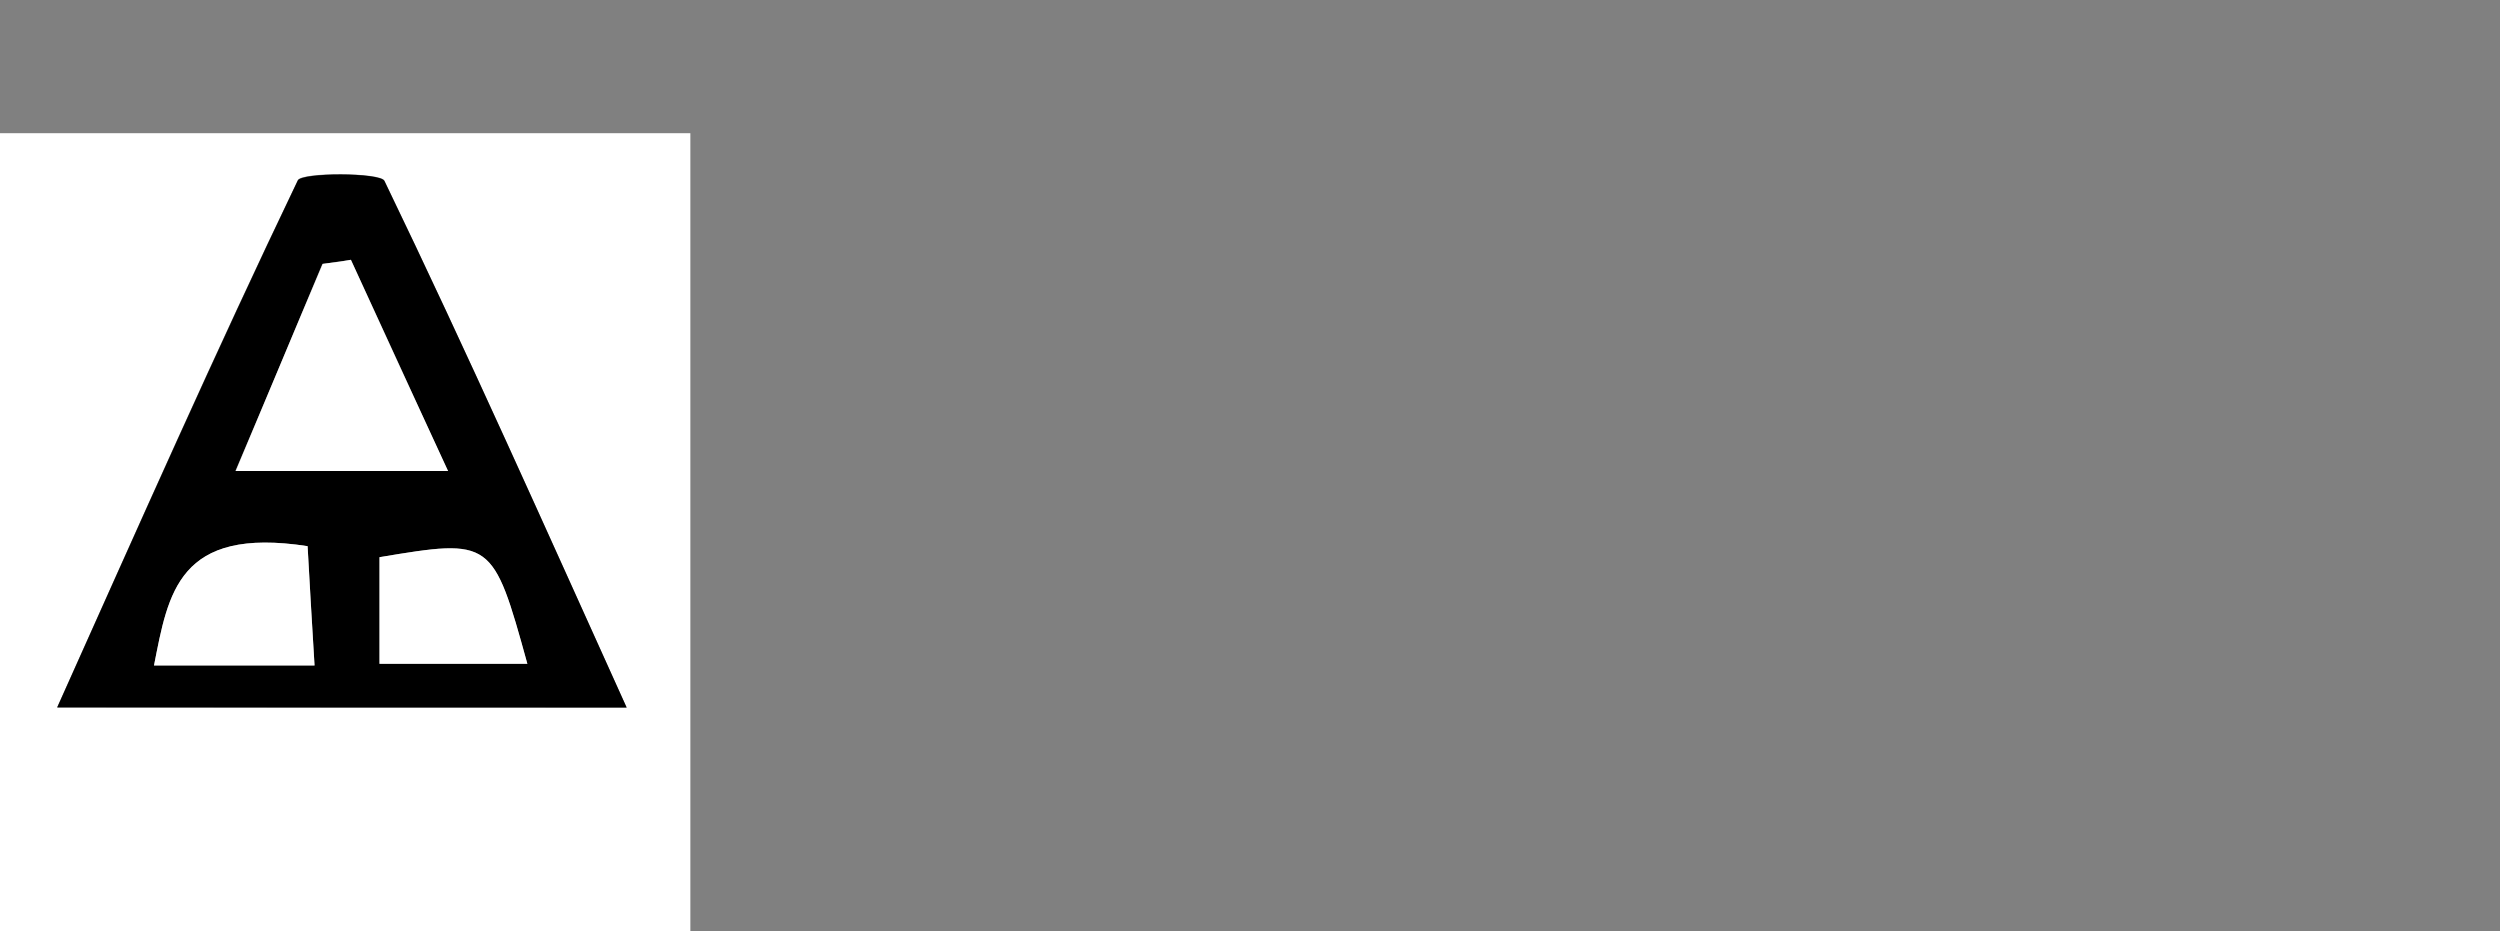 <?xml version="1.0" encoding="utf-8"?>
<!-- Generator: Adobe Illustrator 18.1.0, SVG Export Plug-In . SVG Version: 6.00 Build 0)  -->
<svg version="1.1" id="Layer_1" xmlns="http://www.w3.org/2000/svg" xmlns:xlink="http://www.w3.org/1999/xlink" x="0px" y="0px"
	 viewBox="0 564 612 228" enable-background="new 0 564 612 228" xml:space="preserve">
<rect x="0" y="564" width="612" height="228" fill="#808080" stroke="none"/>
<g id="esDE34.tif">
	<g>
		<g>
			<path fill="#FFFFFF" d="M-15,823.1c0-75.3,0-150.5,0-226.5c60.8,0,121.9,0,184,0c0,75.1,0,150.8,0,226.5
				C108.3,823.1,46.9,823.1-15,823.1z M153.4,737.2c-20.1-44.5-39-86.9-59.3-129c-1-2-20.3-2.1-21.2-0.1
				c-20.2,42-38.9,84.4-58.9,129C62.3,737.2,105.5,737.2,153.4,737.2z"/>
			<path d="M153.4,737.2c-47.9,0-91.2,0-139.4,0c20-44.6,38.8-87,58.9-129c0.9-2,20.2-2,21.2,0.1
				C114.4,650.3,133.3,692.8,153.4,737.2z M85.9,627.6c-2.3,0.3-4.6,0.7-7,1c-6.9,16.6-13.8,33.1-21.3,50.7c19.3,0,34.2,0,52,0
				C101.2,660.8,93.6,644.2,85.9,627.6z M77,726.9c-0.7-11.6-1.2-20-1.7-29.2c-31.7-4.9-34.1,11.5-37.6,29.2
				C50.6,726.9,62,726.9,77,726.9z M129.1,726.5c-8.5-30.6-8.8-30.7-36.2-26.1c0,8.5,0,16.9,0,26.1
				C106,726.5,117.4,726.5,129.1,726.5z"/>
			<path fill="#FFFFFF" d="M85.9,627.6c7.6,16.6,15.2,33.2,23.8,51.7c-17.8,0-32.7,0-52,0c7.4-17.6,14.3-34.2,21.3-50.7
				C81.3,628.3,83.7,628,85.9,627.6z"/>
			<path fill="#FFFFFF" d="M77,726.9c-15.1,0-26.5,0-39.3,0c3.5-17.7,5.9-34.1,37.6-29.2C75.8,706.9,76.3,715.3,77,726.9z"/>
			<path fill="#FFFFFF" d="M129.1,726.5c-11.8,0-23.1,0-36.2,0c0-9.1,0-17.6,0-26.1C120.4,695.8,120.7,696,129.1,726.5z"/>
		</g>
	</g>
</g>
</svg>

